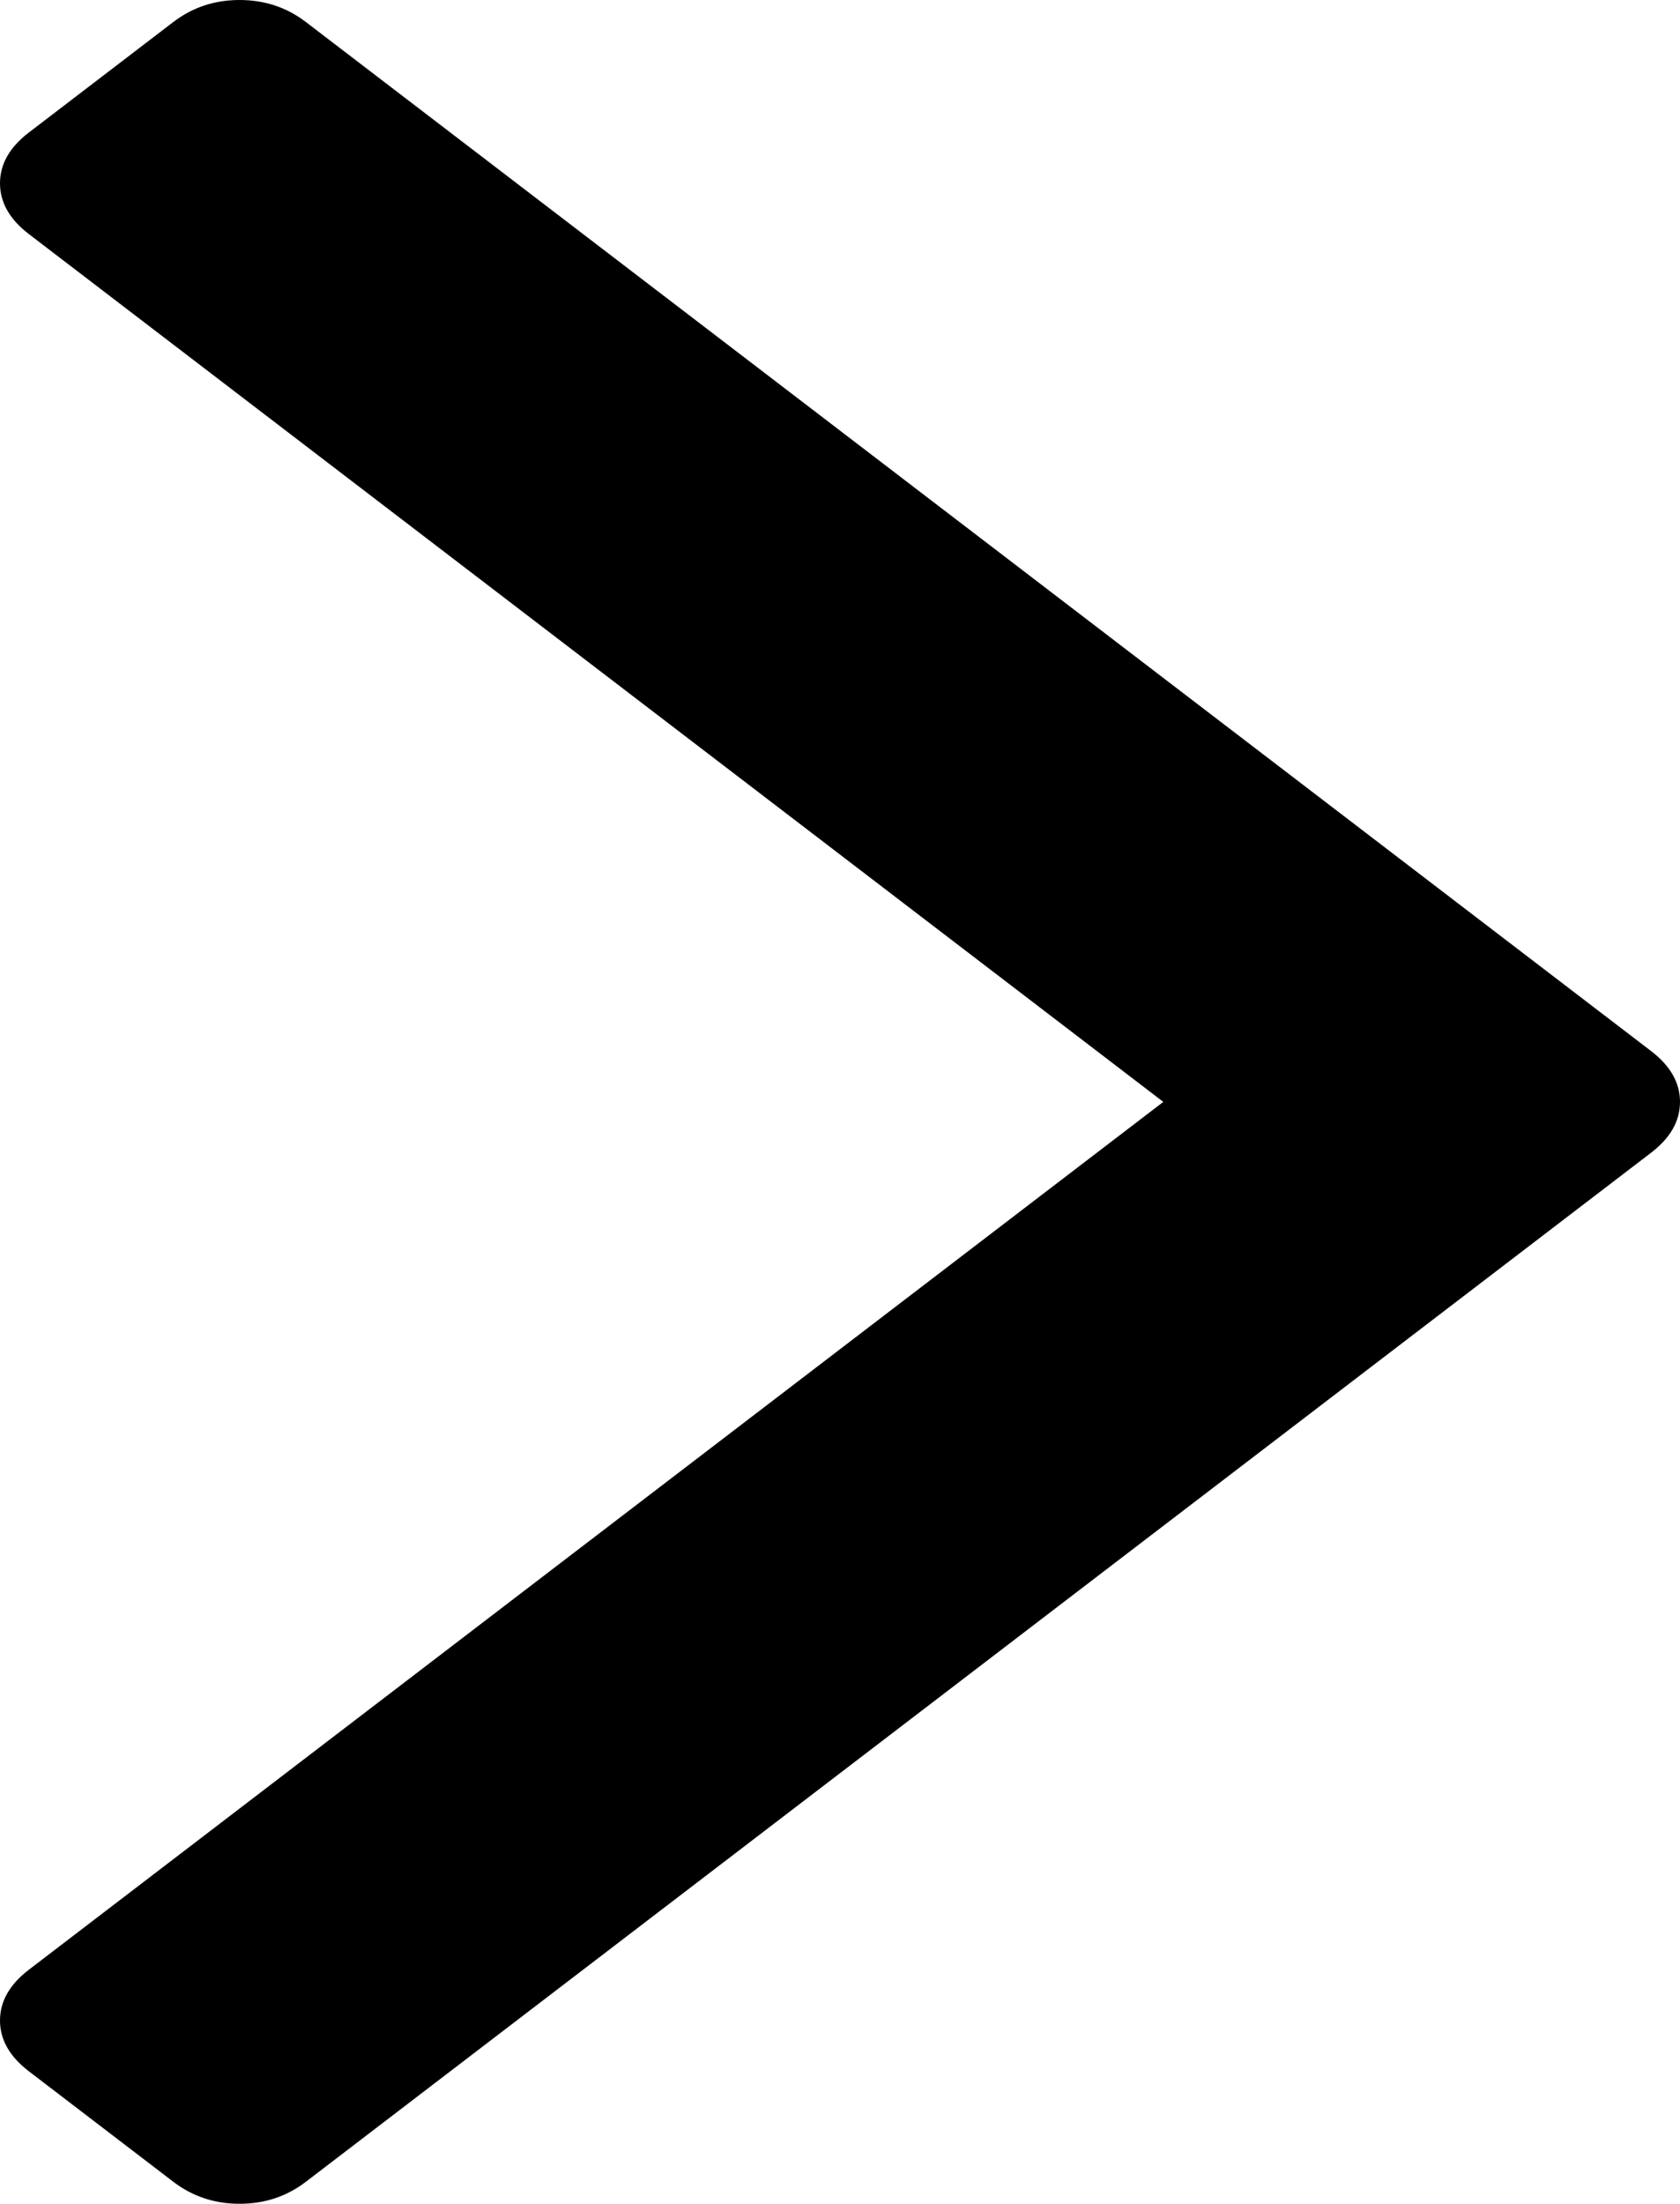 ﻿<?xml version="1.0" encoding="utf-8"?>
<svg version="1.1" xmlns:xlink="http://www.w3.org/1999/xlink" width="61px" height="80px" xmlns="http://www.w3.org/2000/svg">
  <g transform="matrix(1 0 0 1 -1117 -310 )">
    <path d="M 59.952 38.156  C 60.651 38.691  61 39.305  61 40  C 61 40.695  60.651 41.309  59.952 41.844  L 11.11 79.198  C 10.411 79.733  9.608 80  8.699 80  C 7.791 80  6.987 79.733  6.289 79.198  L 1.048 75.19  C 0.349 74.656  0 74.041  0 73.347  C 0 72.652  0.349 72.037  1.048 71.503  L 42.239 40  L 1.048 8.497  C 0.349 7.963  0 7.348  0 6.653  C 0 5.959  0.349 5.344  1.048 4.81  L 6.289 0.802  C 6.987 0.267  7.791 0  8.699 0  C 9.608 0  10.411 0.267  11.11 0.802  L 59.952 38.156  Z " fill-rule="nonzero" fill="#000000" stroke="none" transform="matrix(1 0 0 1 1117 310 )" />
  </g>
</svg>